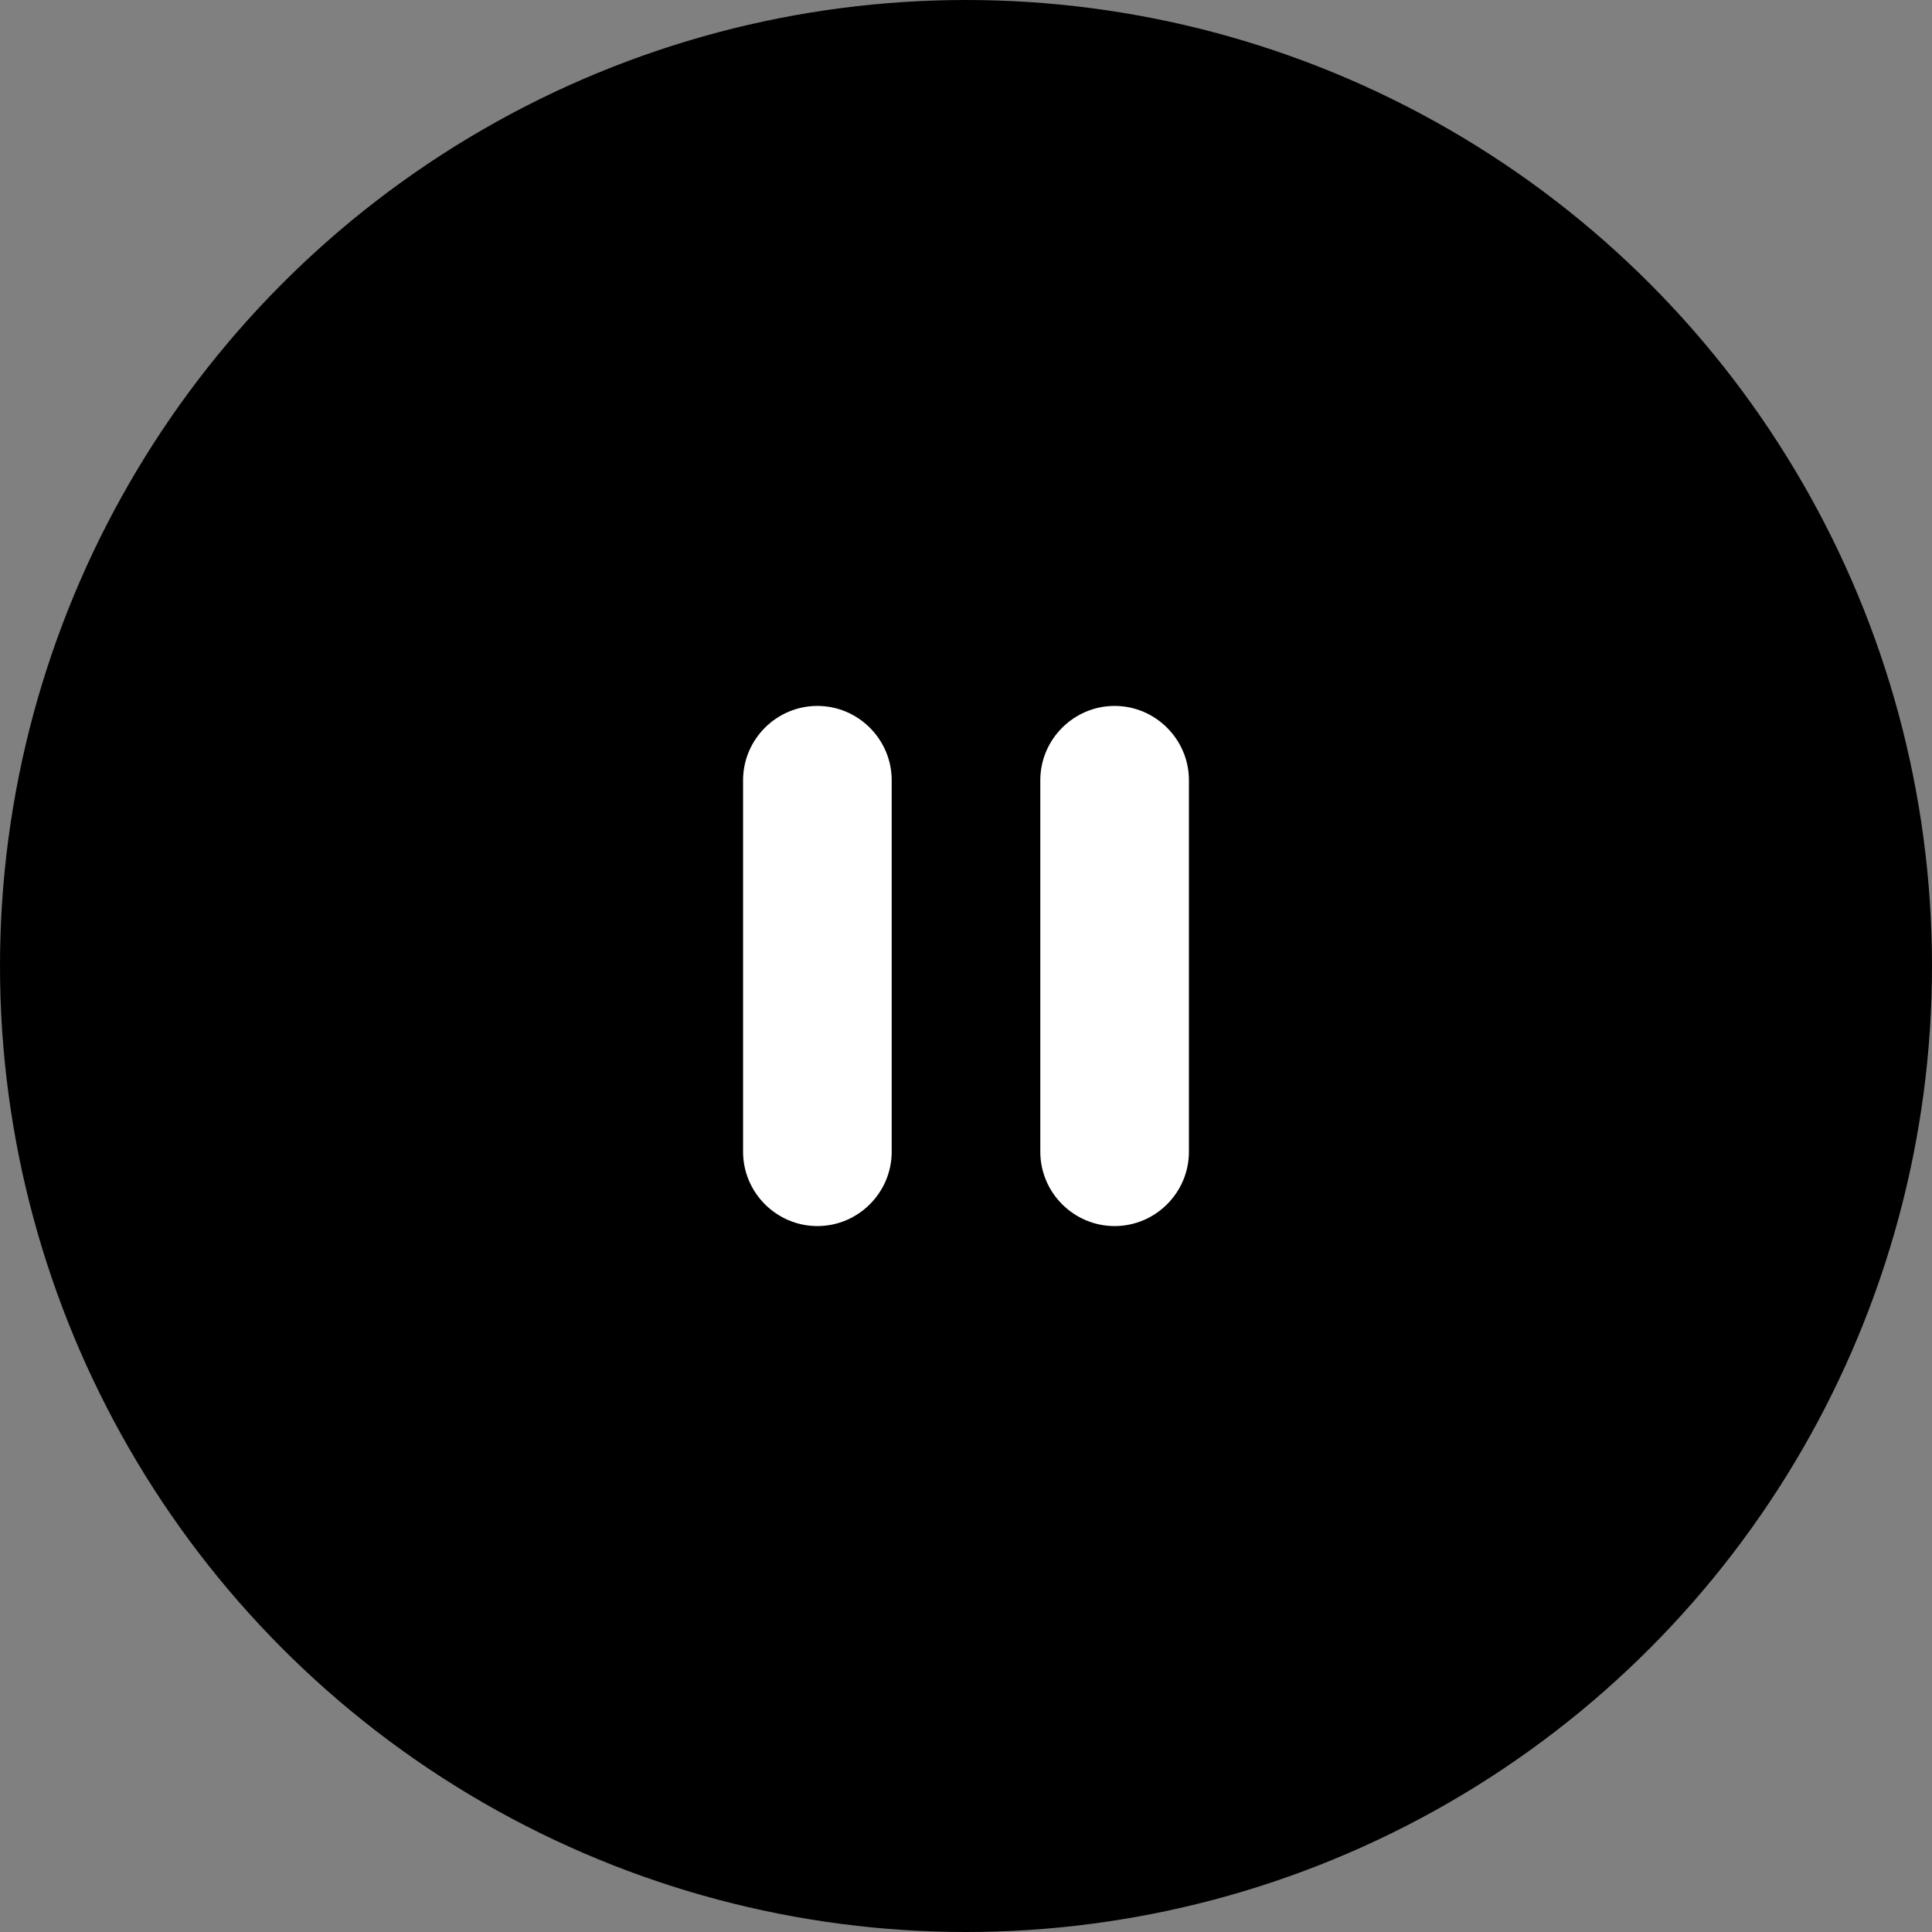 <svg width="52" height="52" viewBox="0 0 52 52" fill="none" xmlns="http://www.w3.org/2000/svg">
<rect x="0" y="0" width="52" height="52" fill="#808080" stroke="none"/>
<circle cx="26" cy="26" r="26" fill="black"/>
<path d="M22 33C23.1 33 24 32.1 24 31V21C24 19.9 23.1 19 22 19C20.9 19 20 19.9 20 21V31C20 32.1 20.9 33 22 33ZM28 21V31C28 32.1 28.9 33 30 33C31.1 33 32 32.1 32 31V21C32 19.9 31.1 19 30 19C28.9 19 28 19.9 28 21Z" fill="white"/>
</svg>
